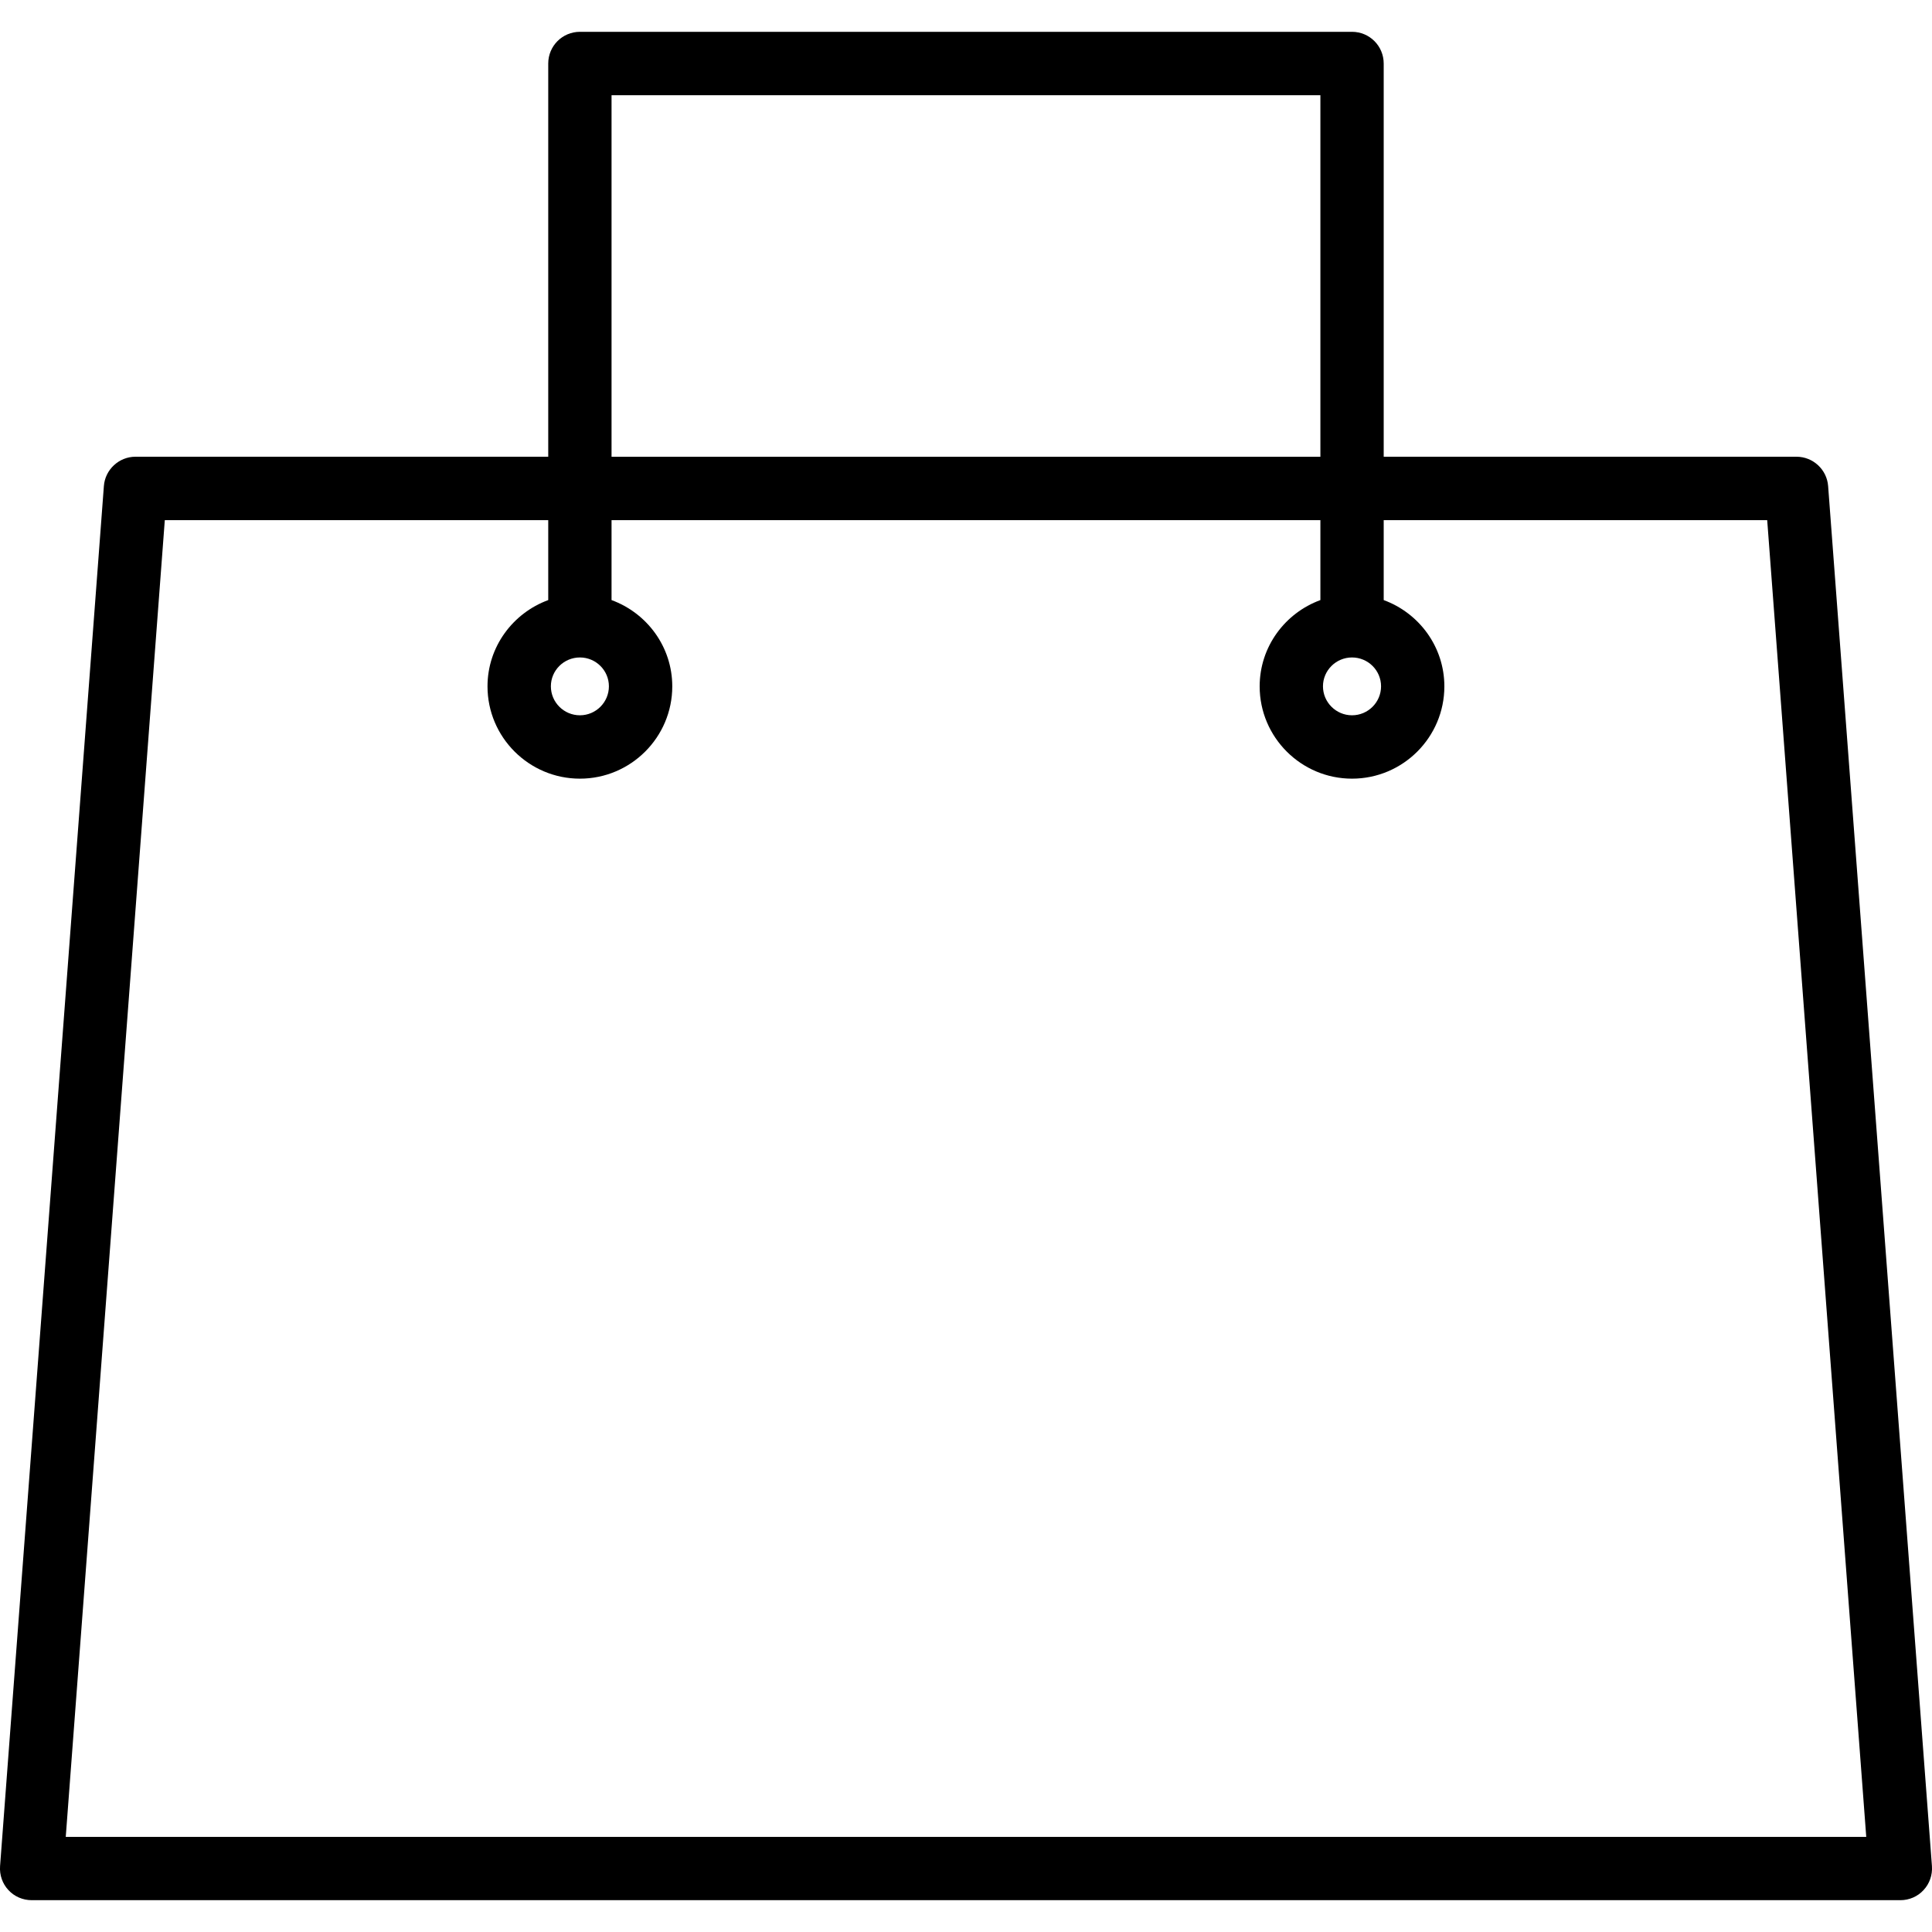 <svg width="30" height="30" viewBox="0 0 30 30" fill="none" xmlns="http://www.w3.org/2000/svg">
<g clip-path="url(#clip0)">
<path d="M27.896 7.092H21.486V0.986C21.486 0.714 21.266 0.494 20.994 0.494H9.005C8.733 0.494 8.513 0.714 8.513 0.986V7.092H2.103C1.848 7.092 1.632 7.292 1.613 7.547L0.001 28.978C-0.009 29.114 0.038 29.25 0.13 29.348C0.222 29.449 0.354 29.506 0.492 29.506H29.509C29.647 29.506 29.778 29.449 29.869 29.349C29.962 29.25 30.009 29.114 29.999 28.977L28.387 7.547C28.368 7.292 28.153 7.092 27.896 7.092ZM20.994 10.209C21.243 10.209 21.445 10.41 21.445 10.657C21.445 10.905 21.243 11.107 20.994 11.107C20.746 11.107 20.543 10.905 20.543 10.657C20.543 10.41 20.746 10.209 20.994 10.209ZM9.496 1.478H20.503V7.093H9.496V1.478ZM9.005 10.209C9.253 10.209 9.455 10.41 9.455 10.657C9.455 10.905 9.253 11.107 9.005 11.107C8.756 11.107 8.554 10.905 8.554 10.657C8.554 10.41 8.756 10.209 9.005 10.209ZM1.021 28.523L2.559 8.077H8.513V9.318C7.965 9.519 7.57 10.042 7.57 10.658C7.57 11.448 8.214 12.091 9.005 12.091C9.795 12.091 10.439 11.448 10.439 10.658C10.439 10.042 10.045 9.519 9.496 9.318V8.077H20.503V9.318C19.954 9.519 19.56 10.042 19.56 10.658C19.56 11.448 20.204 12.091 20.994 12.091C21.785 12.091 22.428 11.448 22.428 10.658C22.428 10.042 22.034 9.519 21.486 9.318V8.077H27.441L28.979 28.523H1.021Z" fill="black"/>
</g>
<defs>
<clipPath id="clip0">
<rect width="30" height="30" fill="white"/>
</clipPath>
</defs>
</svg>
